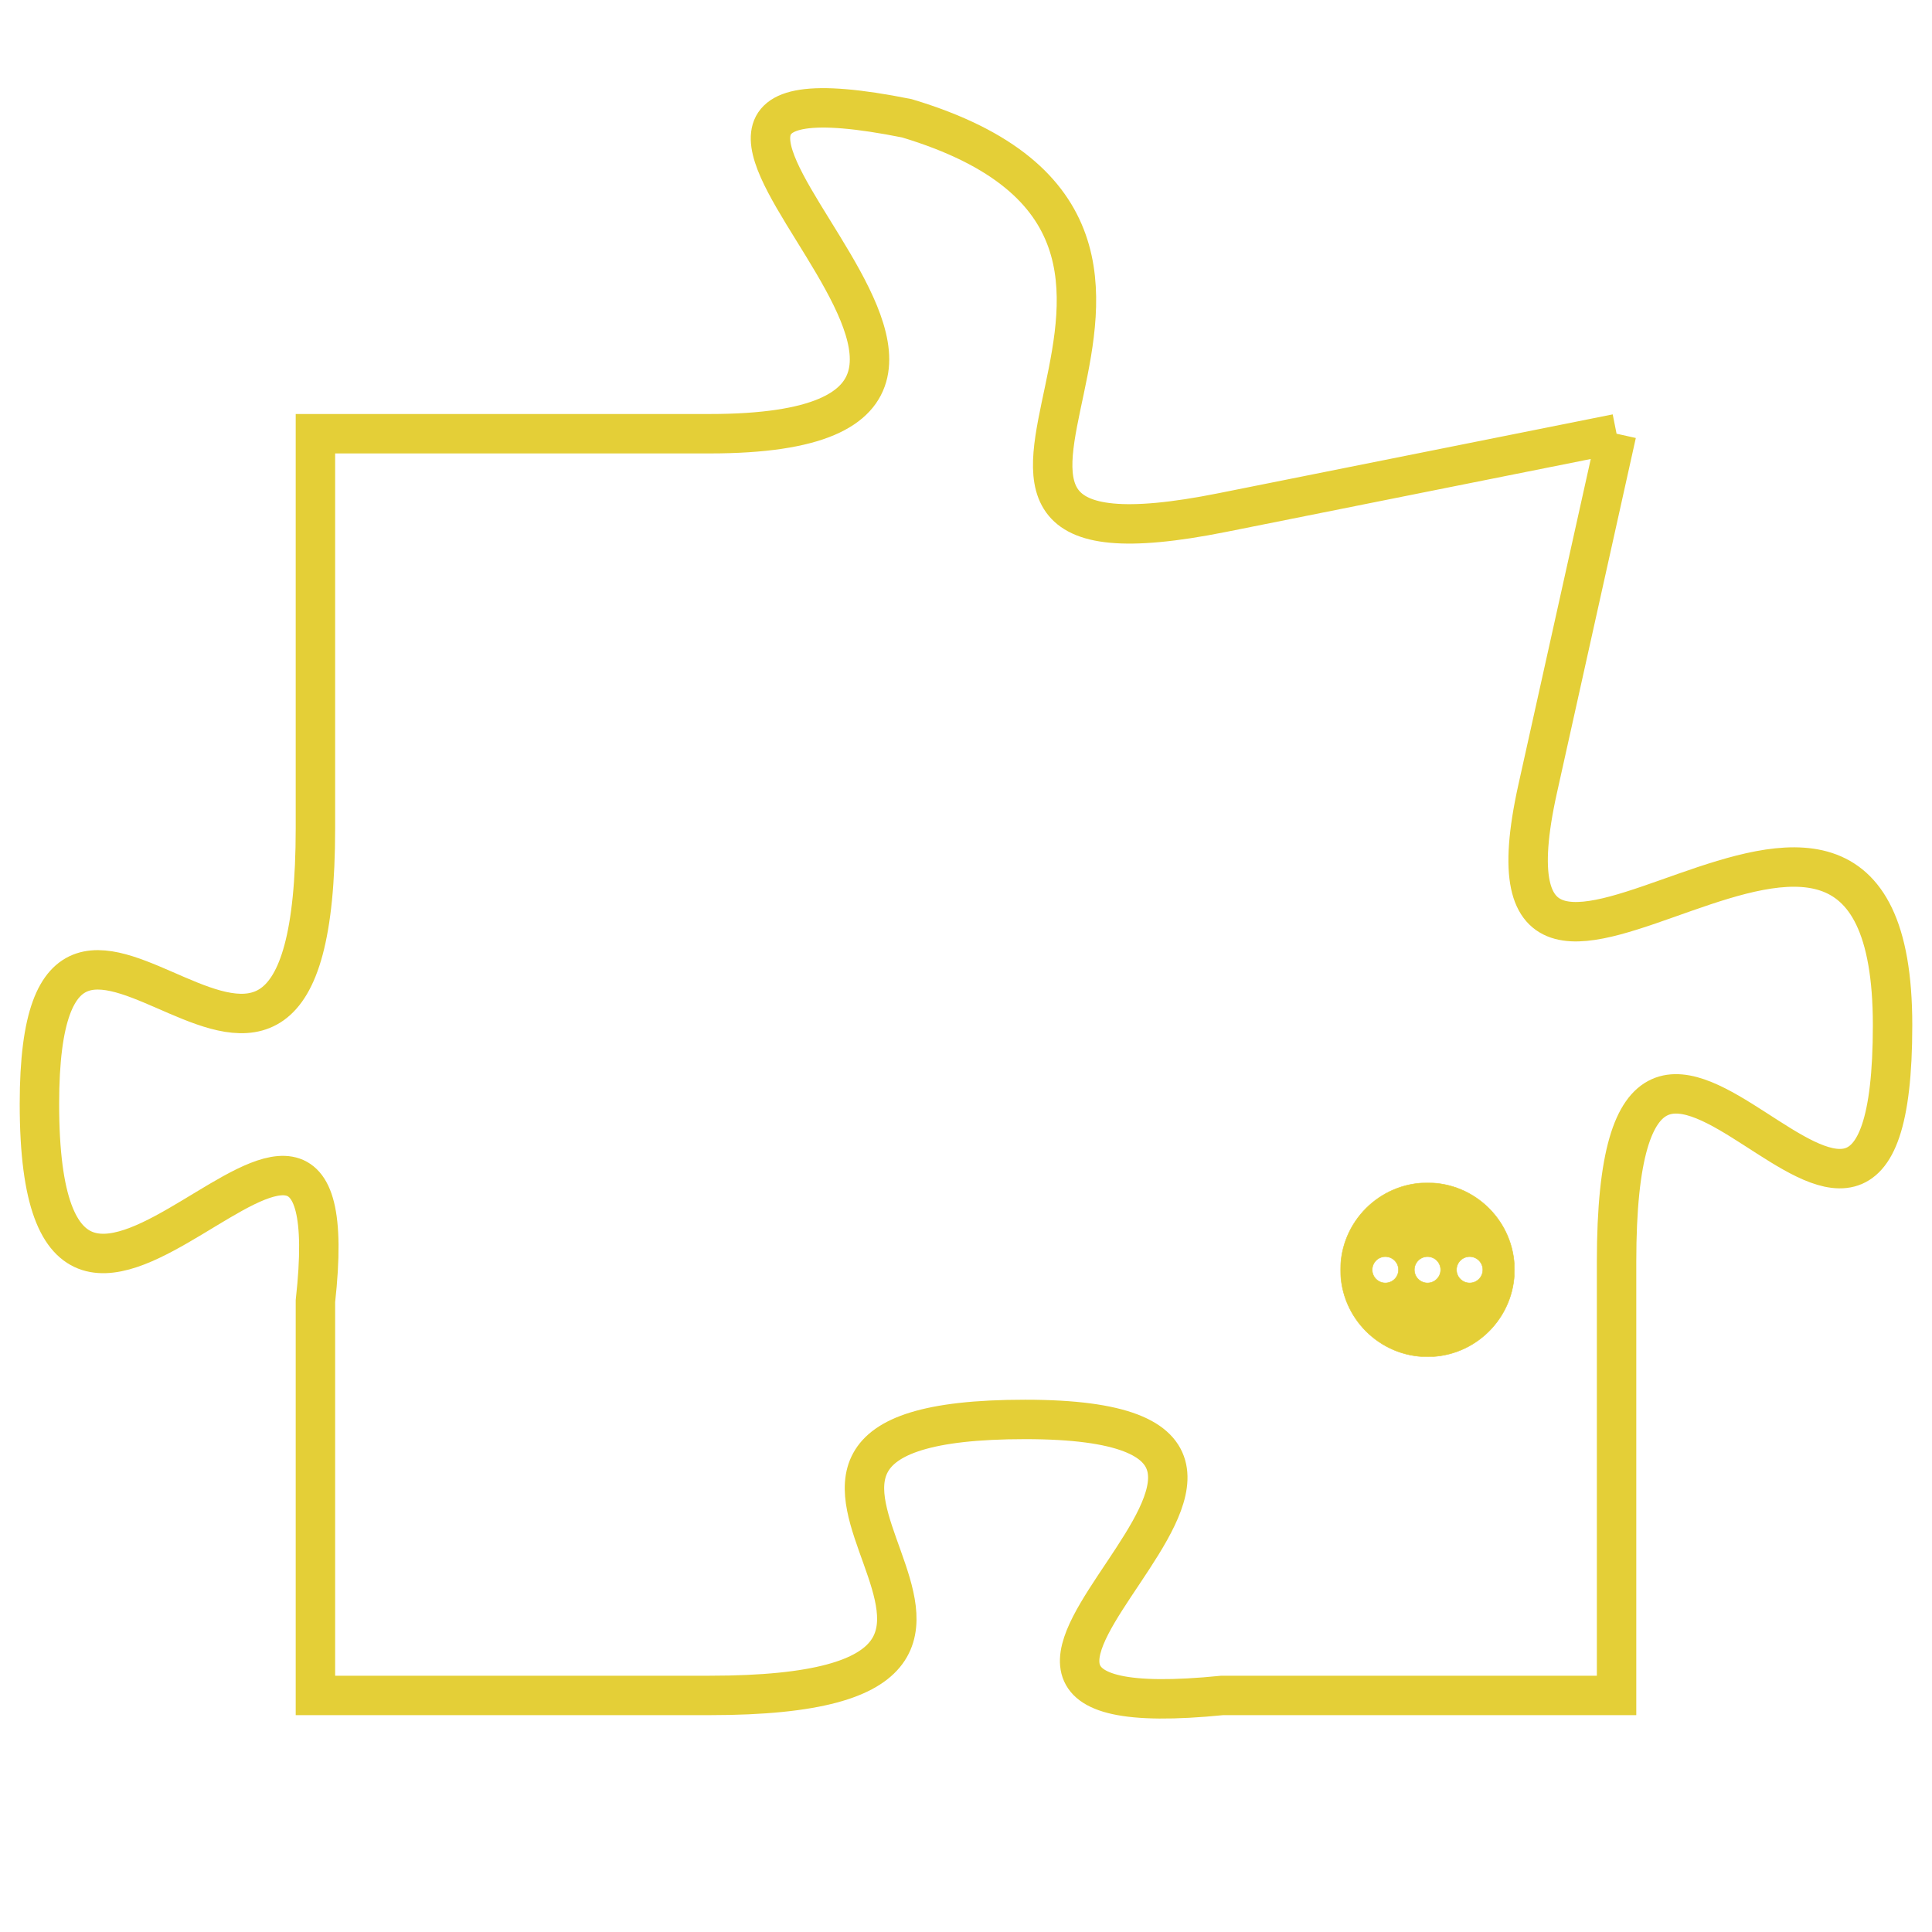 <svg version="1.1" xmlns="http://www.w3.org/2000/svg" xmlns:xlink="http://www.w3.org/1999/xlink" fill="transparent" x="0" y="0" width="350" height="350" preserveAspectRatio="xMinYMin slice"><style type="text/css">.links{fill:transparent;stroke: #E4CF37;}.links:hover{fill:#63D272; opacity:0.4;}</style><defs><g id="allt"><path id="t2174" d="M3135,512 L3125,514 C3115,516 3127,507 3117,504 C3107,502 3123,512 3112,512 L3102,512 3102,512 L3102,522 C3102,533 3095,520 3095,529 C3095,539 3103,525 3102,534 L3102,544 3102,544 L3112,544 C3123,544 3110,537 3120,537 C3130,537 3115,545 3125,544 L3135,544 3135,544 L3135,533 C3135,522 3142,537 3142,527 C3142,517 3131,530 3133,521 L3135,512"/></g><clipPath id="c" clipRule="evenodd" fill="transparent"><use href="#t2174"/></clipPath></defs><svg viewBox="3094 501 49 45" preserveAspectRatio="xMinYMin meet"><svg width="4380" height="2430"><g><image crossorigin="anonymous" x="0" y="0" href="https://nftpuzzle.license-token.com/assets/completepuzzle.svg" width="100%" height="100%" /><g class="links"><use href="#t2174"/></g></g></svg><svg x="3128" y="531" height="9%" width="9%" viewBox="0 0 330 330"><g><a xlink:href="https://nftpuzzle.license-token.com/" class="links"><title>See the most innovative NFT based token software licensing project</title><path fill="#E4CF37" id="more" d="M165,0C74.019,0,0,74.019,0,165s74.019,165,165,165s165-74.019,165-165S255.981,0,165,0z M85,190 c-13.785,0-25-11.215-25-25s11.215-25,25-25s25,11.215,25,25S98.785,190,85,190z M165,190c-13.785,0-25-11.215-25-25 s11.215-25,25-25s25,11.215,25,25S178.785,190,165,190z M245,190c-13.785,0-25-11.215-25-25s11.215-25,25-25 c13.785,0,25,11.215,25,25S258.785,190,245,190z"></path></a></g></svg></svg></svg>